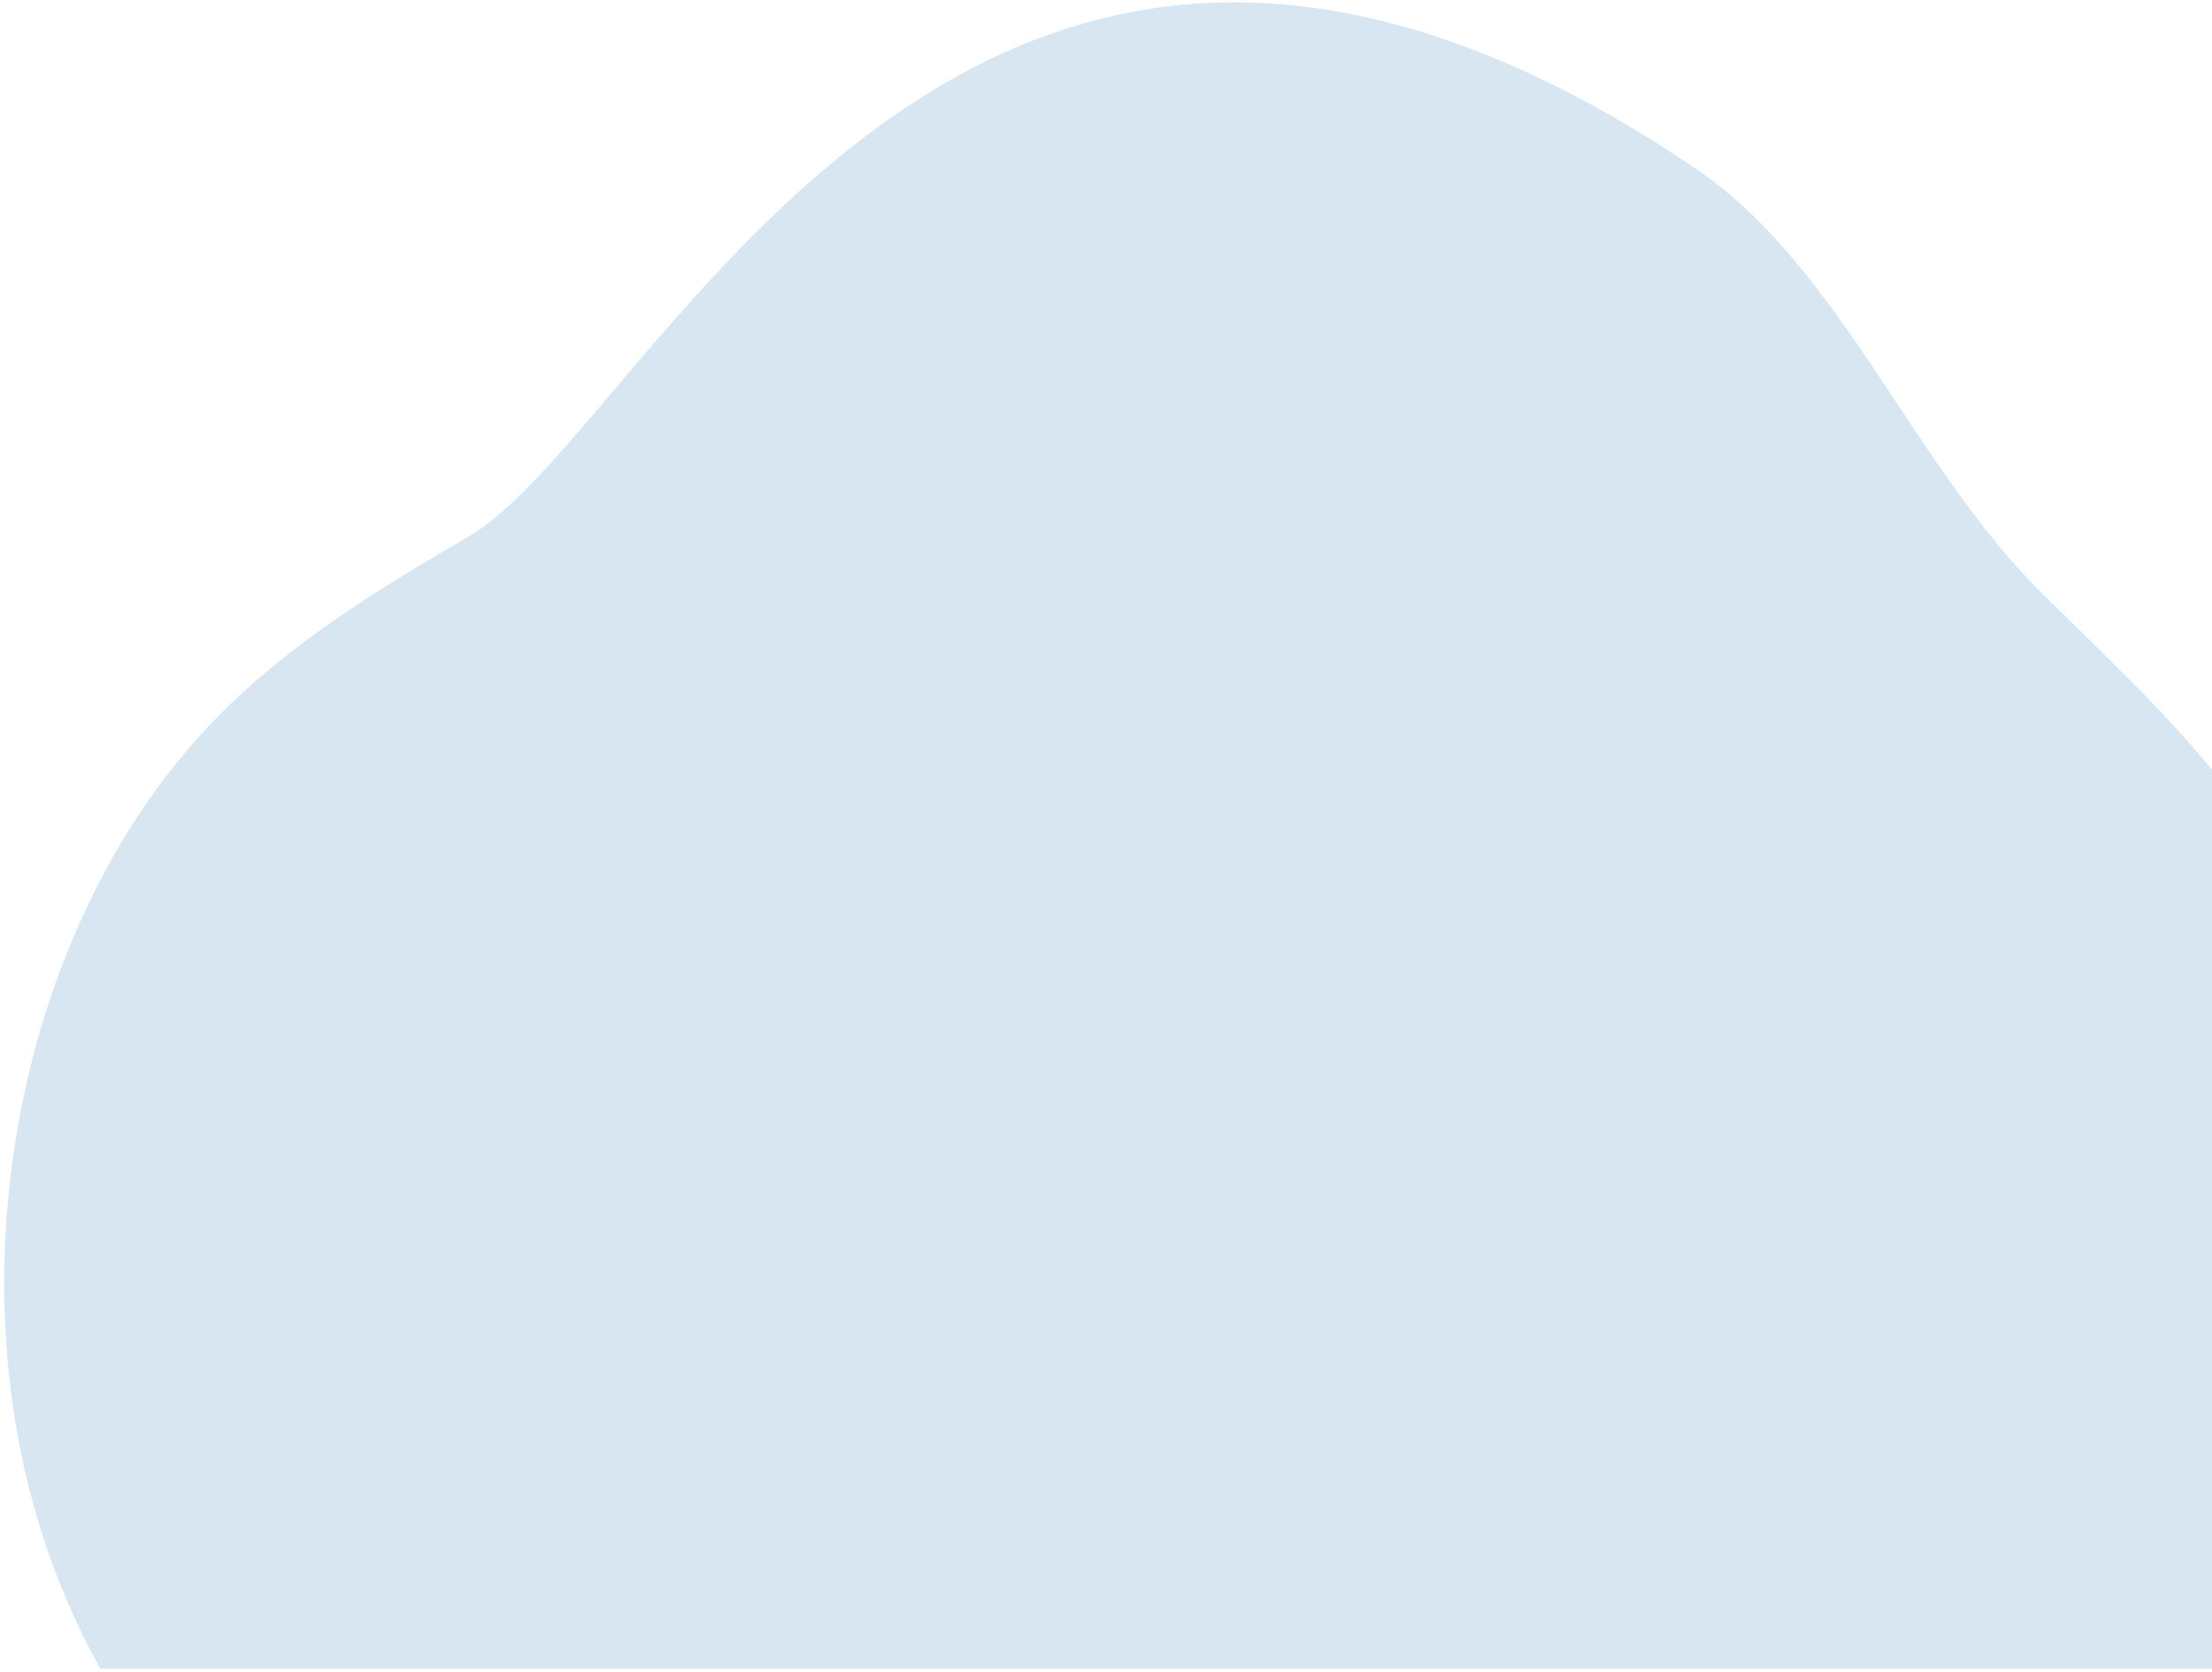<svg width="430" height="325" viewBox="0 0 430 325" fill="none" xmlns="http://www.w3.org/2000/svg">
<path opacity="0.24" fill-rule="evenodd" clip-rule="evenodd" d="M430 324.465V149.642C421.987 139.893 412.912 131.007 403.971 122.252C401.44 119.774 398.92 117.306 396.438 114.832C386.022 104.449 377.44 91.506 368.886 78.606C357.308 61.146 345.782 43.765 329.836 32.92C219.392 -41.992 158.197 30.088 119.477 75.697C108.424 88.716 99.202 99.578 91.189 104.249C73.941 114.342 56.579 124.783 42.006 139.673C5.072 177.371 -9.126 243.591 8.065 297.819C10.989 307.143 14.83 316.077 19.512 324.465H430Z" fill="#5F97CA"/>
</svg>
